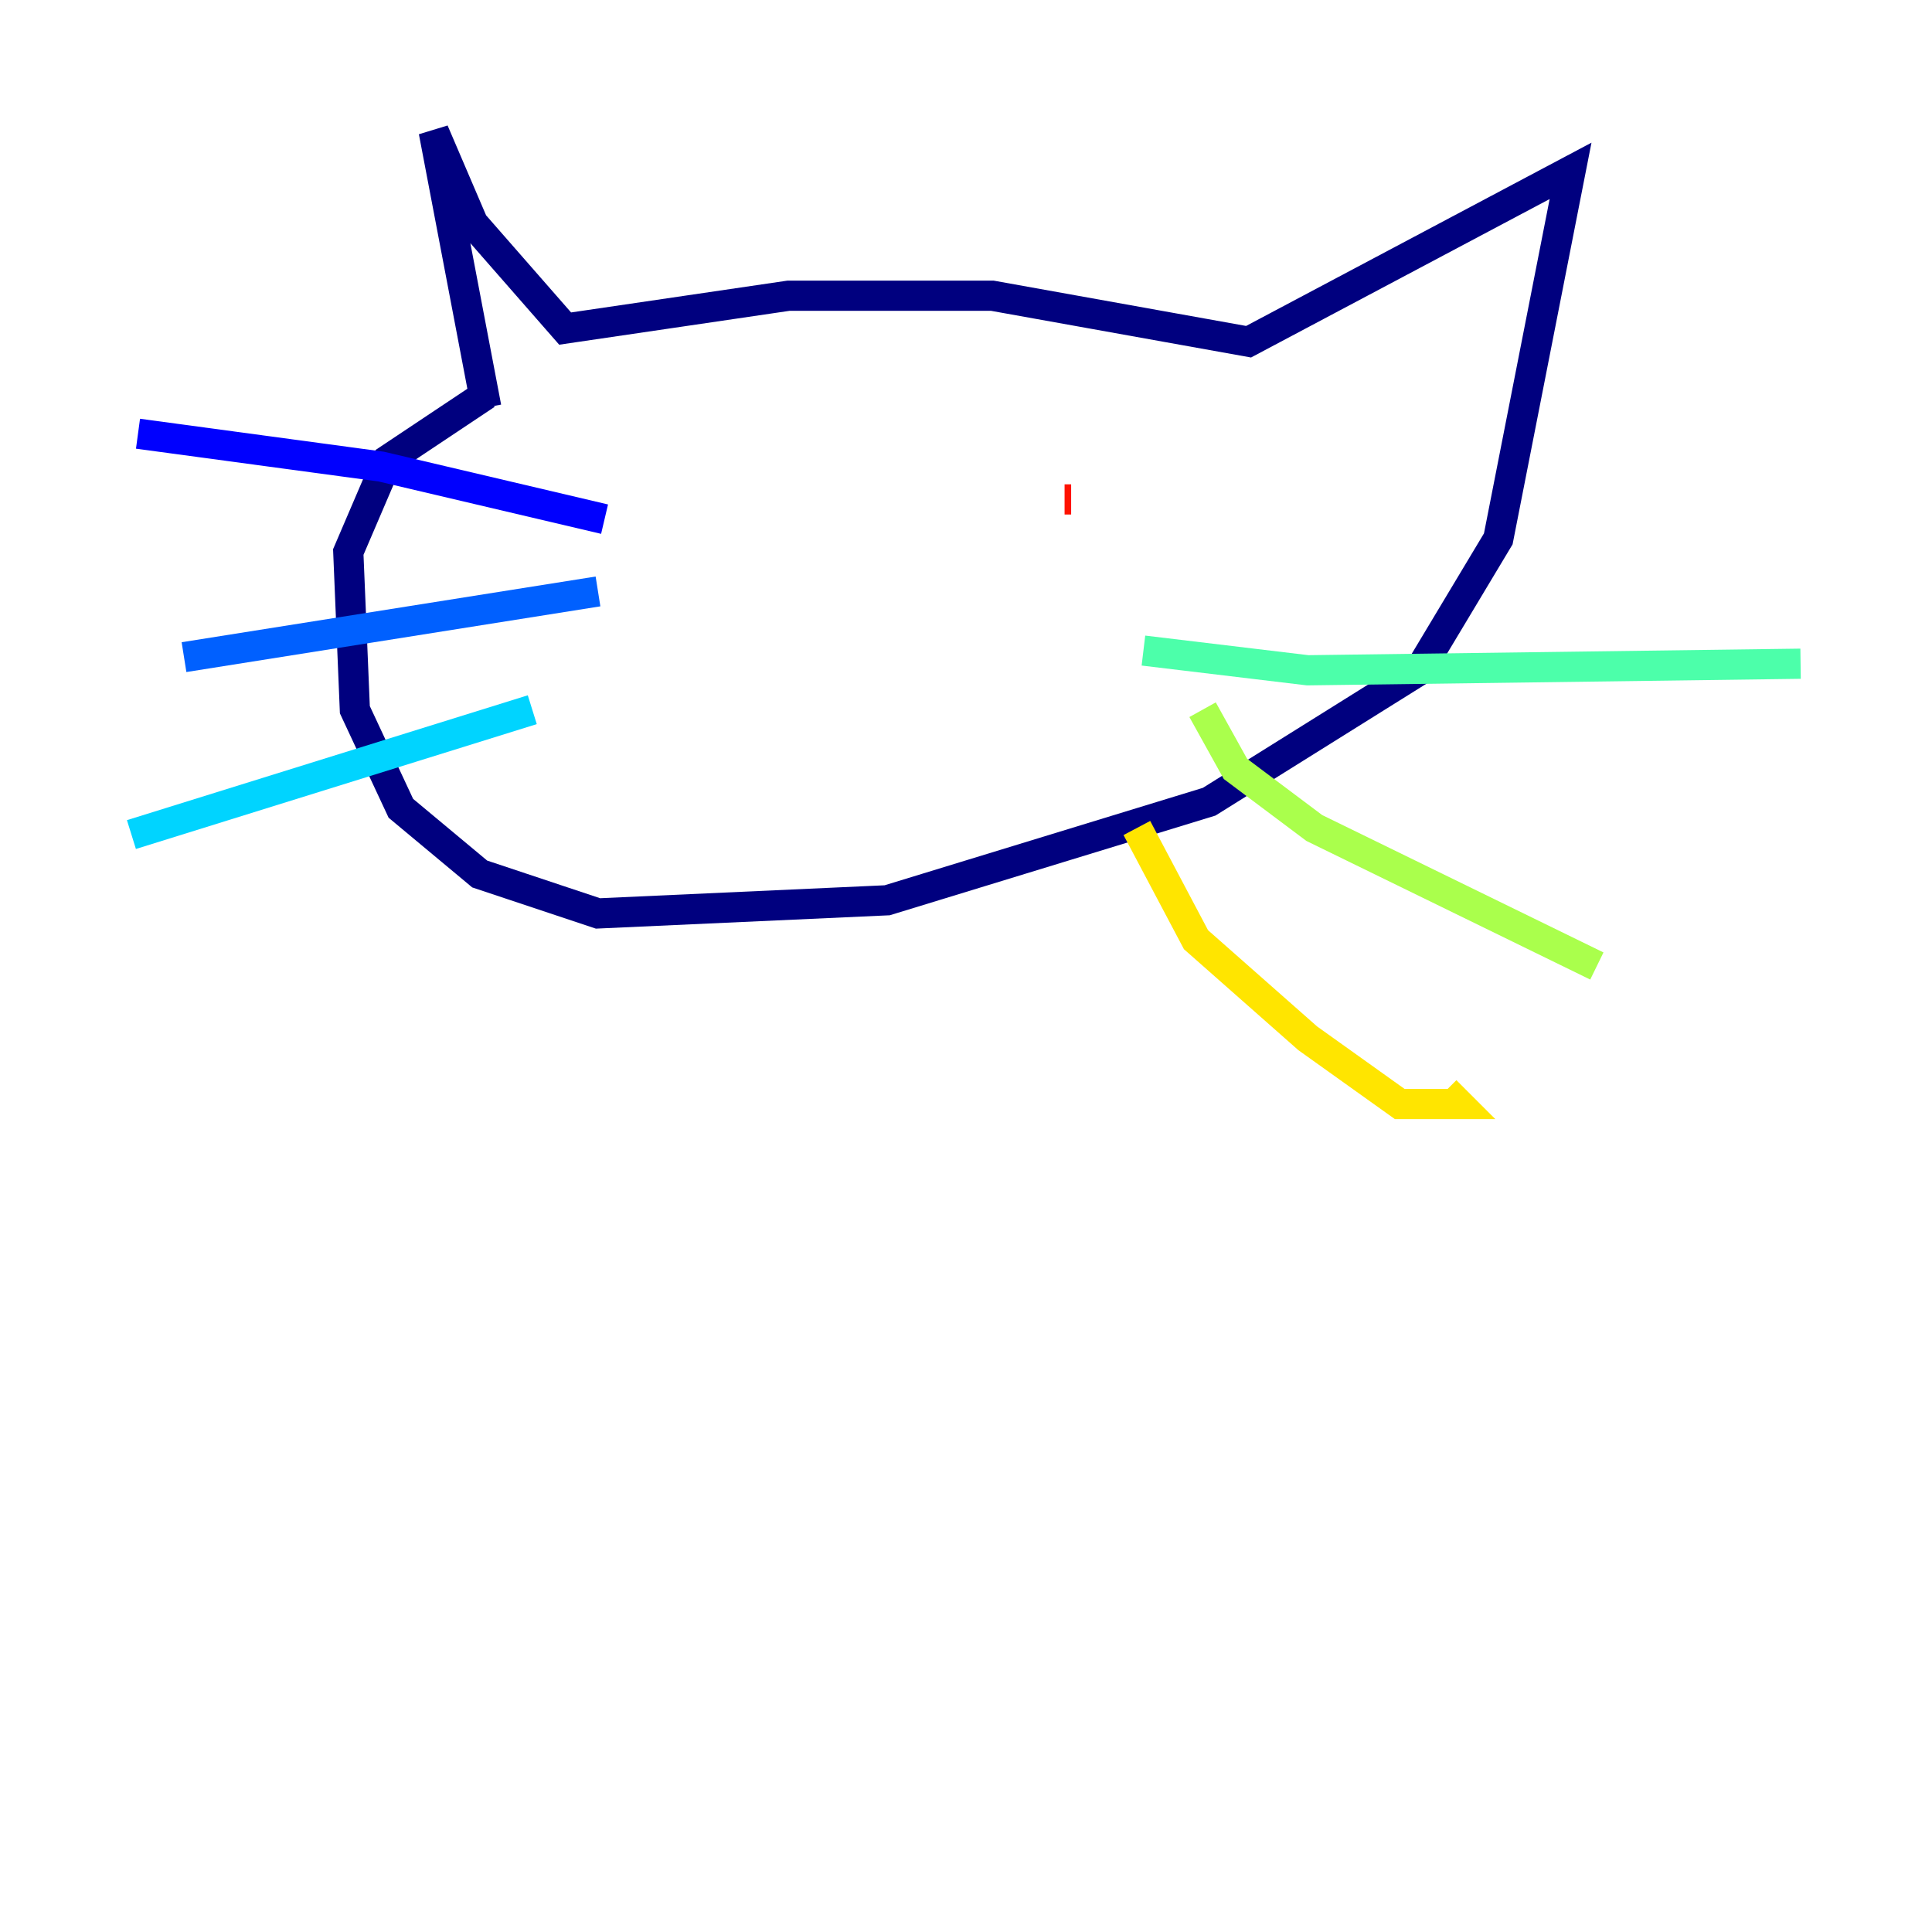 <?xml version="1.0" encoding="utf-8" ?>
<svg baseProfile="tiny" height="128" version="1.2" viewBox="0,0,128,128" width="128" xmlns="http://www.w3.org/2000/svg" xmlns:ev="http://www.w3.org/2001/xml-events" xmlns:xlink="http://www.w3.org/1999/xlink"><defs /><polyline fill="none" points="32.218,26.993 28.735,8.707 31.347,14.803 37.442,21.769 52.245,19.592 65.742,19.592 82.721,22.64 104.054,11.32 99.265,35.701 94.041,44.408 80.109,53.116 58.776,59.646 39.619,60.517 31.782,57.905 26.558,53.551 23.51,47.02 23.075,36.571 25.687,30.476 32.218,26.122" stroke="#00007f" stroke-width="2" /><polyline fill="none" points="40.054,34.395 25.252,30.912 9.143,28.735" stroke="#0000fe" stroke-width="2" /><polyline fill="none" points="39.619,39.184 12.191,43.537" stroke="#0060ff" stroke-width="2" /><polyline fill="none" points="35.265,47.02 8.707,55.292" stroke="#00d4ff" stroke-width="2" /><polyline fill="none" points="75.755,43.102 86.639,44.408 119.293,43.973" stroke="#4cffaa" stroke-width="2" /><polyline fill="none" points="79.674,47.02 81.85,50.939 87.075,54.857 105.796,64.0" stroke="#aaff4c" stroke-width="2" /><polyline fill="none" points="75.32,54.857 79.238,62.258 86.639,68.789 92.735,73.143 96.653,73.143 95.782,72.272" stroke="#ffe500" stroke-width="2" /><polyline fill="none" points="51.374,32.653 51.374,32.653" stroke="#ff7a00" stroke-width="2" /><polyline fill="none" points="70.531,33.088 70.966,33.088" stroke="#fe1200" stroke-width="2" /><polyline fill="none" points="50.068,29.605 50.068,29.605" stroke="#7f0000" stroke-width="2" /></svg>